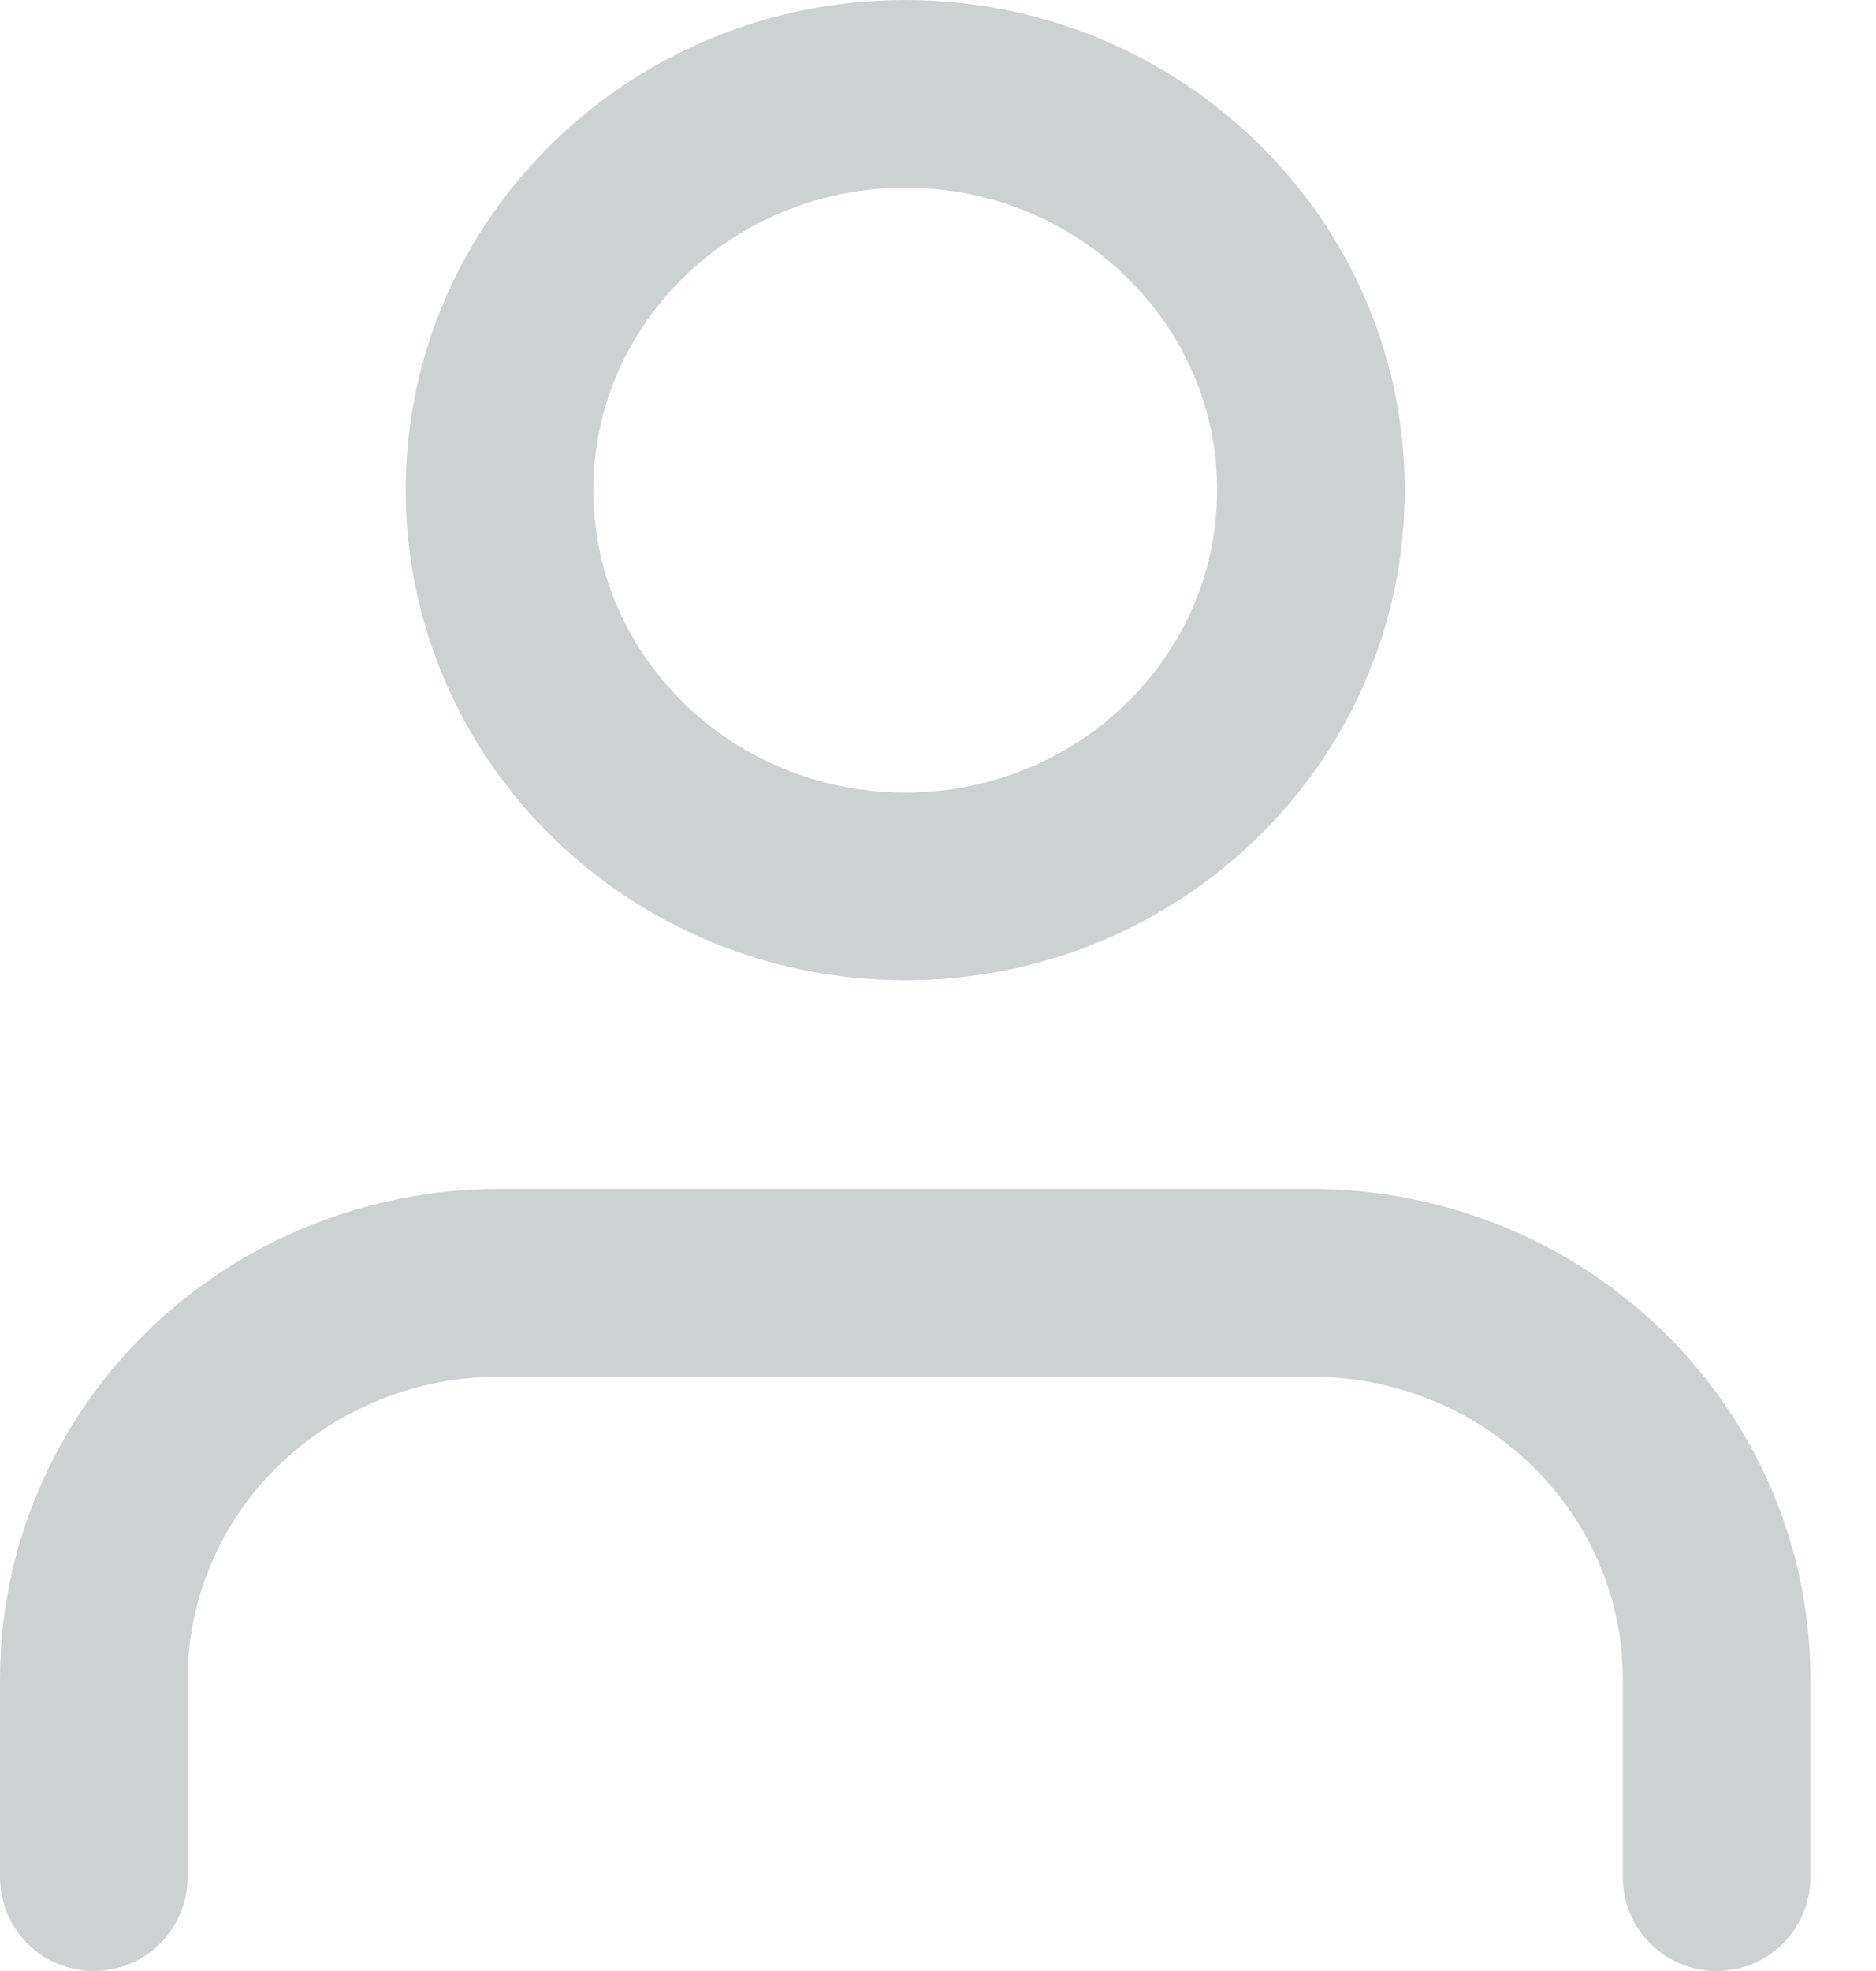 <svg width="20" height="21" viewBox="0 0 20 21" fill="none" xmlns="http://www.w3.org/2000/svg">
<path d="M18.301 20V17.889C18.301 16.769 17.845 15.695 17.034 14.903C16.223 14.111 15.123 13.667 13.976 13.667H5.325C4.178 13.667 3.078 14.111 2.267 14.903C1.456 15.695 1 16.769 1 17.889V20" stroke="#CED1D2" stroke-width="2" stroke-linecap="round" stroke-linejoin="round"/>
<path d="M9.65 9.444C12.039 9.444 13.976 7.554 13.976 5.222C13.976 2.89 12.039 1 9.65 1C7.262 1 5.325 2.89 5.325 5.222C5.325 7.554 7.262 9.444 9.65 9.444Z" stroke="#CED1D2" stroke-width="2" stroke-linecap="round" stroke-linejoin="round"/>
</svg>
